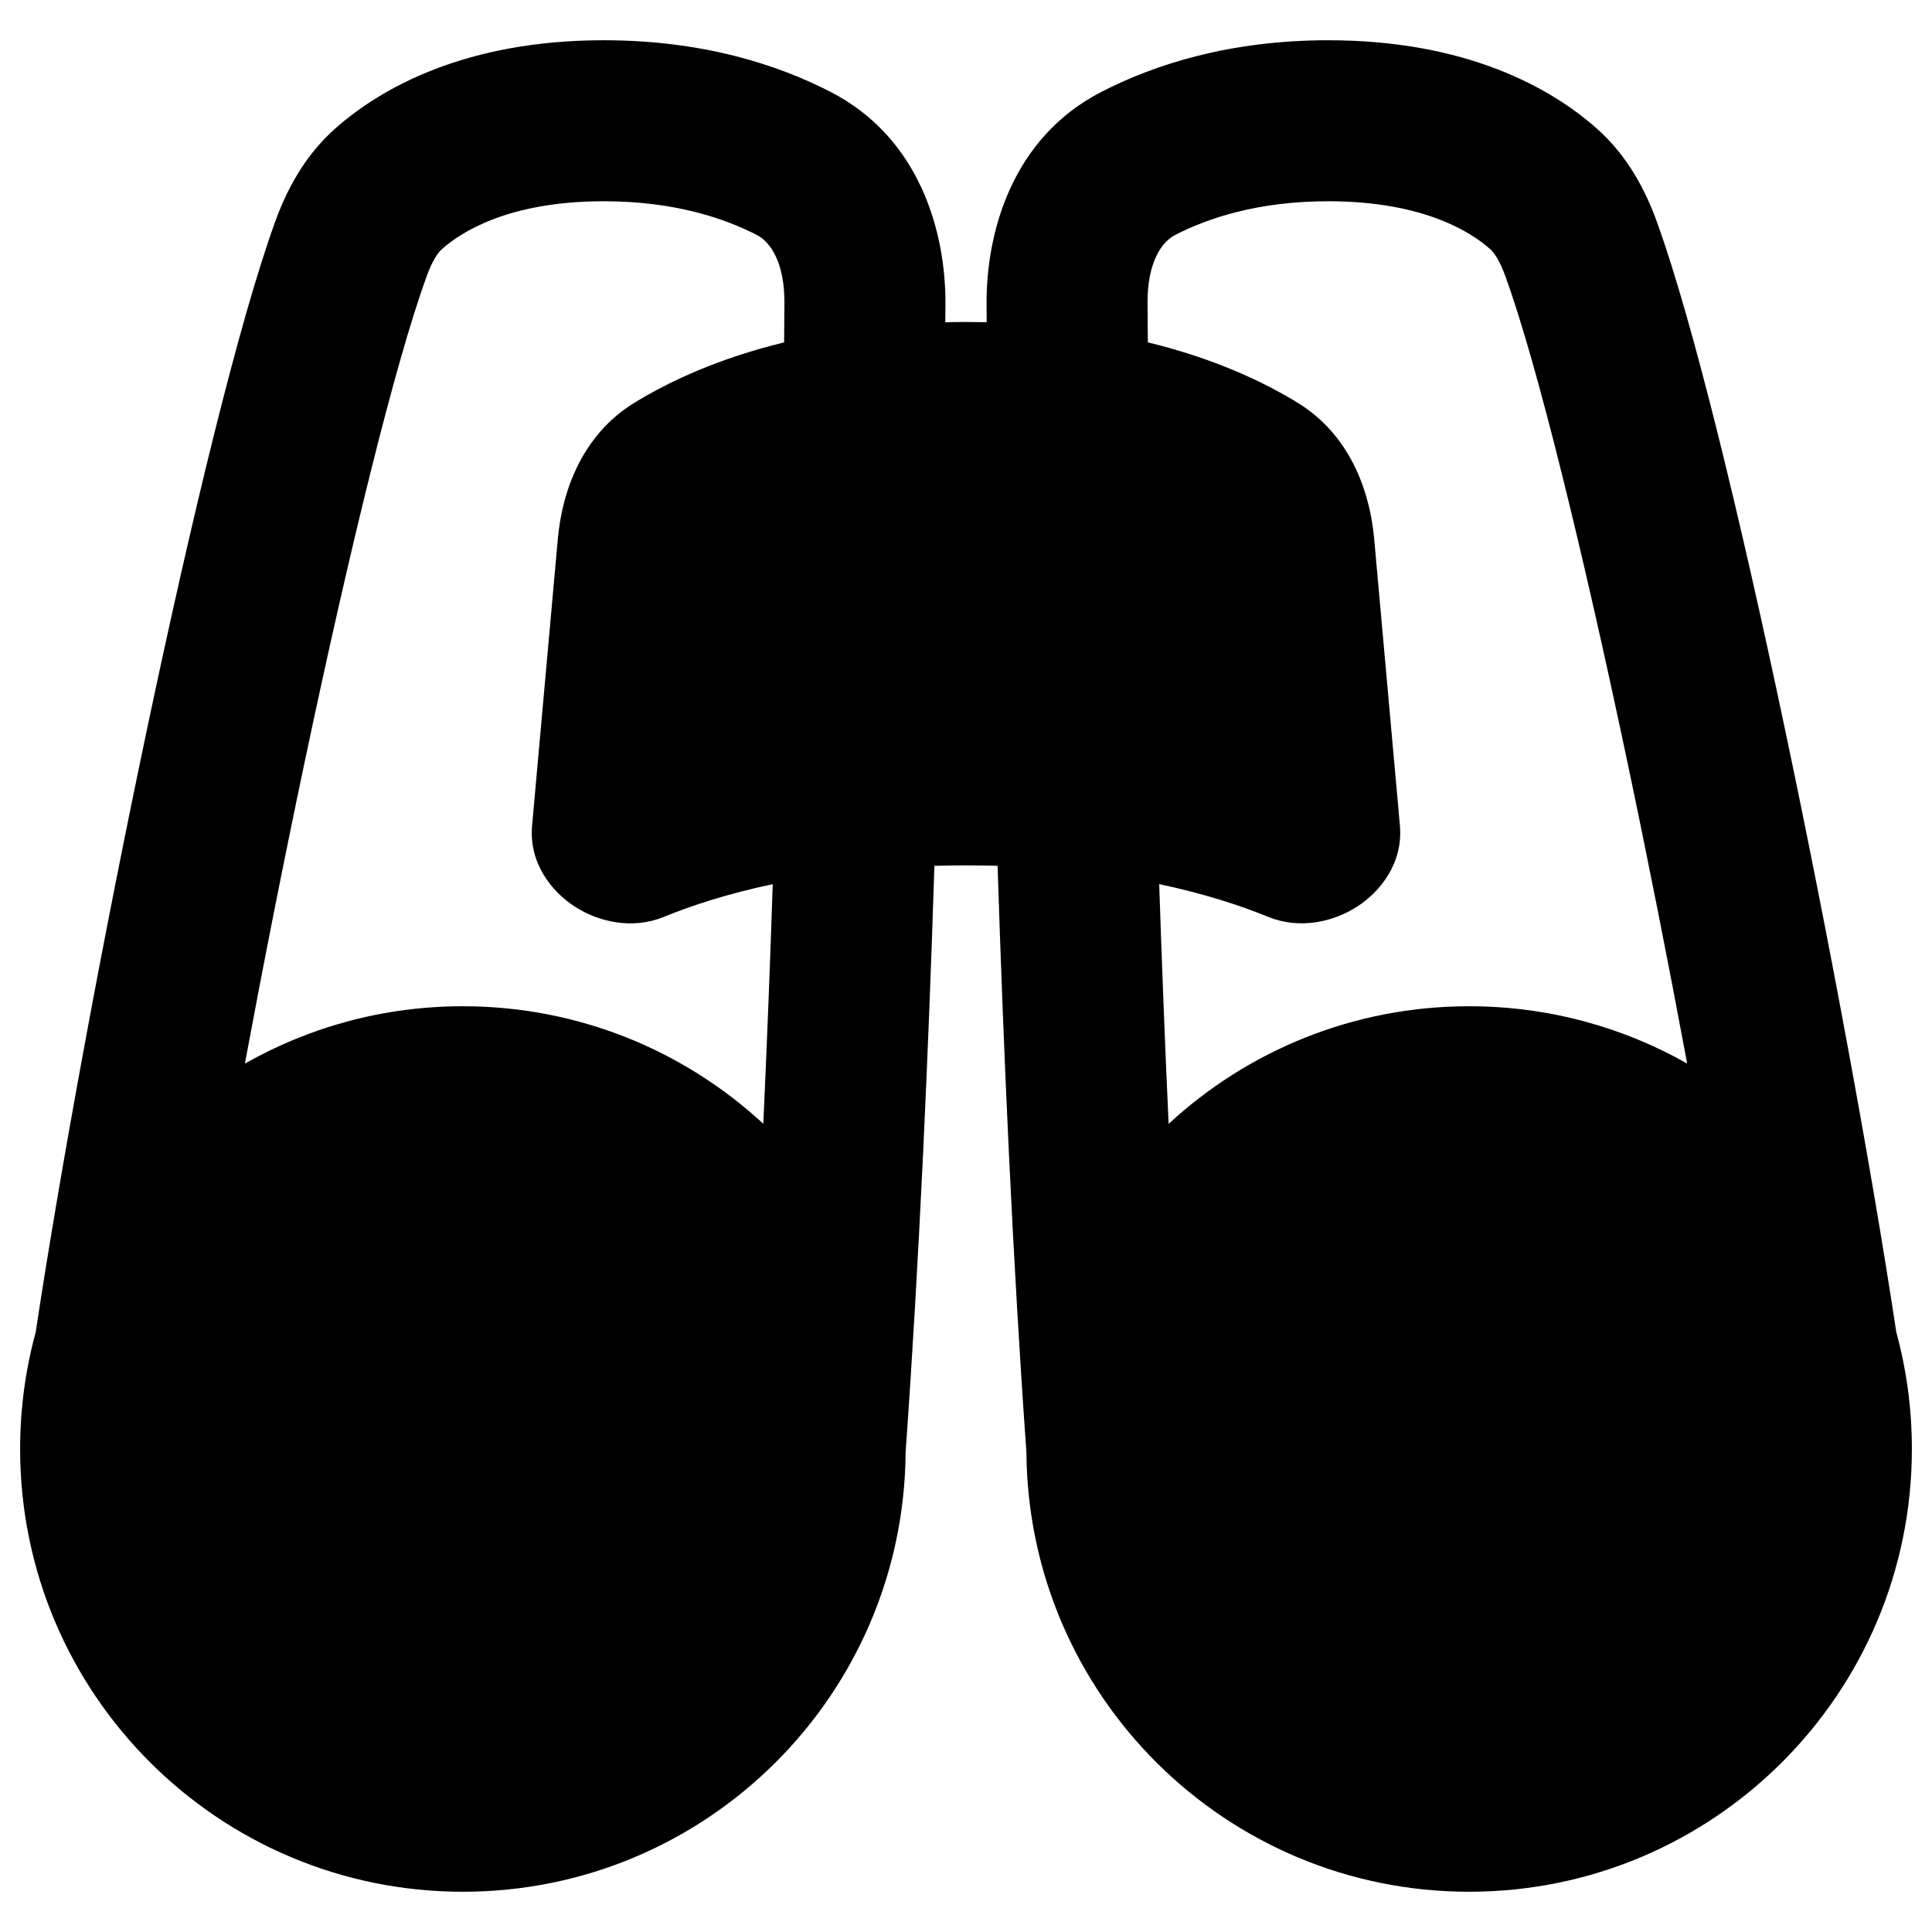 <svg xmlns="http://www.w3.org/2000/svg" fill="none" viewBox="0 0 48 48" id="Binoculars--Streamline-Plump-Remix">
  <desc>
    Binoculars Streamline Icon: https://streamlinehq.com
  </desc>
  <g id="binoculars--binocular-binoculars-view-zoom">
    <path id="Union" fill="#000000" fill-rule="evenodd" d="M15 5c-2.417 0 -3.582 0.802 -4.015 1.184 -0.1 0.088 -0.239 0.277 -0.388 0.688 -0.788 2.174 -1.918 6.8 -3.022 12.032 -0.523 2.477 -1.033 5.056 -1.491 7.521C7.682 25.517 9.531 25 11.5 25c2.881 0 5.503 1.107 7.464 2.92 0.093 -2.02 0.171 -4.023 0.234 -5.953 -1.119 0.236 -2.017 0.531 -2.708 0.814 -0.784 0.32 -1.621 0.122 -2.205 -0.254 -0.584 -0.375 -1.148 -1.088 -1.065 -2.017l0.639 -7.121c0.111 -1.237 0.632 -2.601 1.897 -3.379 0.851 -0.523 2.074 -1.102 3.725 -1.503 0.003 -0.347 0.006 -0.669 0.008 -0.965 0.008 -1.043 -0.364 -1.538 -0.682 -1.702C18.009 5.428 16.764 5 15 5Zm8.216 16.511c0.256 -0.007 0.517 -0.011 0.785 -0.011 0.268 0 0.529 0.004 0.784 0.011 0.148 4.64 0.373 9.755 0.716 14.571C25.544 42.12 30.452 47 36.5 47c6.075 0 11 -4.925 11 -11 0 -1.003 -0.134 -1.975 -0.386 -2.898 -0.634 -4.184 -1.679 -9.833 -2.775 -15.025 -1.097 -5.197 -2.278 -10.091 -3.175 -12.568 -0.262 -0.724 -0.697 -1.614 -1.502 -2.325C38.518 2.175 36.417 1 33 1c-2.445 0 -4.315 0.601 -5.641 1.285 -2.213 1.142 -2.861 3.483 -2.848 5.287l0.003 0.433C24.346 8.002 24.174 8 24 8c-0.174 0 -0.346 0.002 -0.515 0.006l0.004 -0.433c0.014 -1.804 -0.635 -4.146 -2.848 -5.287C19.315 1.601 17.445 1 15 1c-3.417 0 -5.518 1.175 -6.662 2.185 -0.806 0.711 -1.24 1.601 -1.502 2.325C5.938 7.987 4.758 12.88 3.661 18.077c-1.096 5.192 -2.141 10.842 -2.775 15.025C0.634 34.026 0.5 34.997 0.5 36c0 6.075 4.925 11 11 11 6.05 0 10.959 -4.884 11 -10.925 0.343 -4.814 0.567 -9.926 0.715 -14.564Zm5.821 6.409C30.997 26.108 33.619 25 36.5 25c1.969 0 3.817 0.517 5.417 1.424 -0.458 -2.465 -0.968 -5.043 -1.491 -7.521 -1.105 -5.232 -2.235 -9.857 -3.022 -12.032 -0.149 -0.411 -0.289 -0.6 -0.388 -0.688C36.583 5.802 35.417 5 33 5c-1.764 0 -3.01 0.428 -3.808 0.84 -0.318 0.164 -0.69 0.659 -0.682 1.702 0.002 0.295 0.005 0.617 0.008 0.964 1.652 0.401 2.875 0.98 3.726 1.503 1.265 0.778 1.786 2.142 1.897 3.379l0.639 7.121c0.083 0.928 -0.48 1.641 -1.065 2.017 -0.584 0.376 -1.421 0.573 -2.205 0.254 -0.692 -0.282 -1.59 -0.578 -2.71 -0.814 0.064 1.931 0.141 3.933 0.234 5.954Z" clip-rule="evenodd" stroke-width="1"></path>
  </g>
</svg>